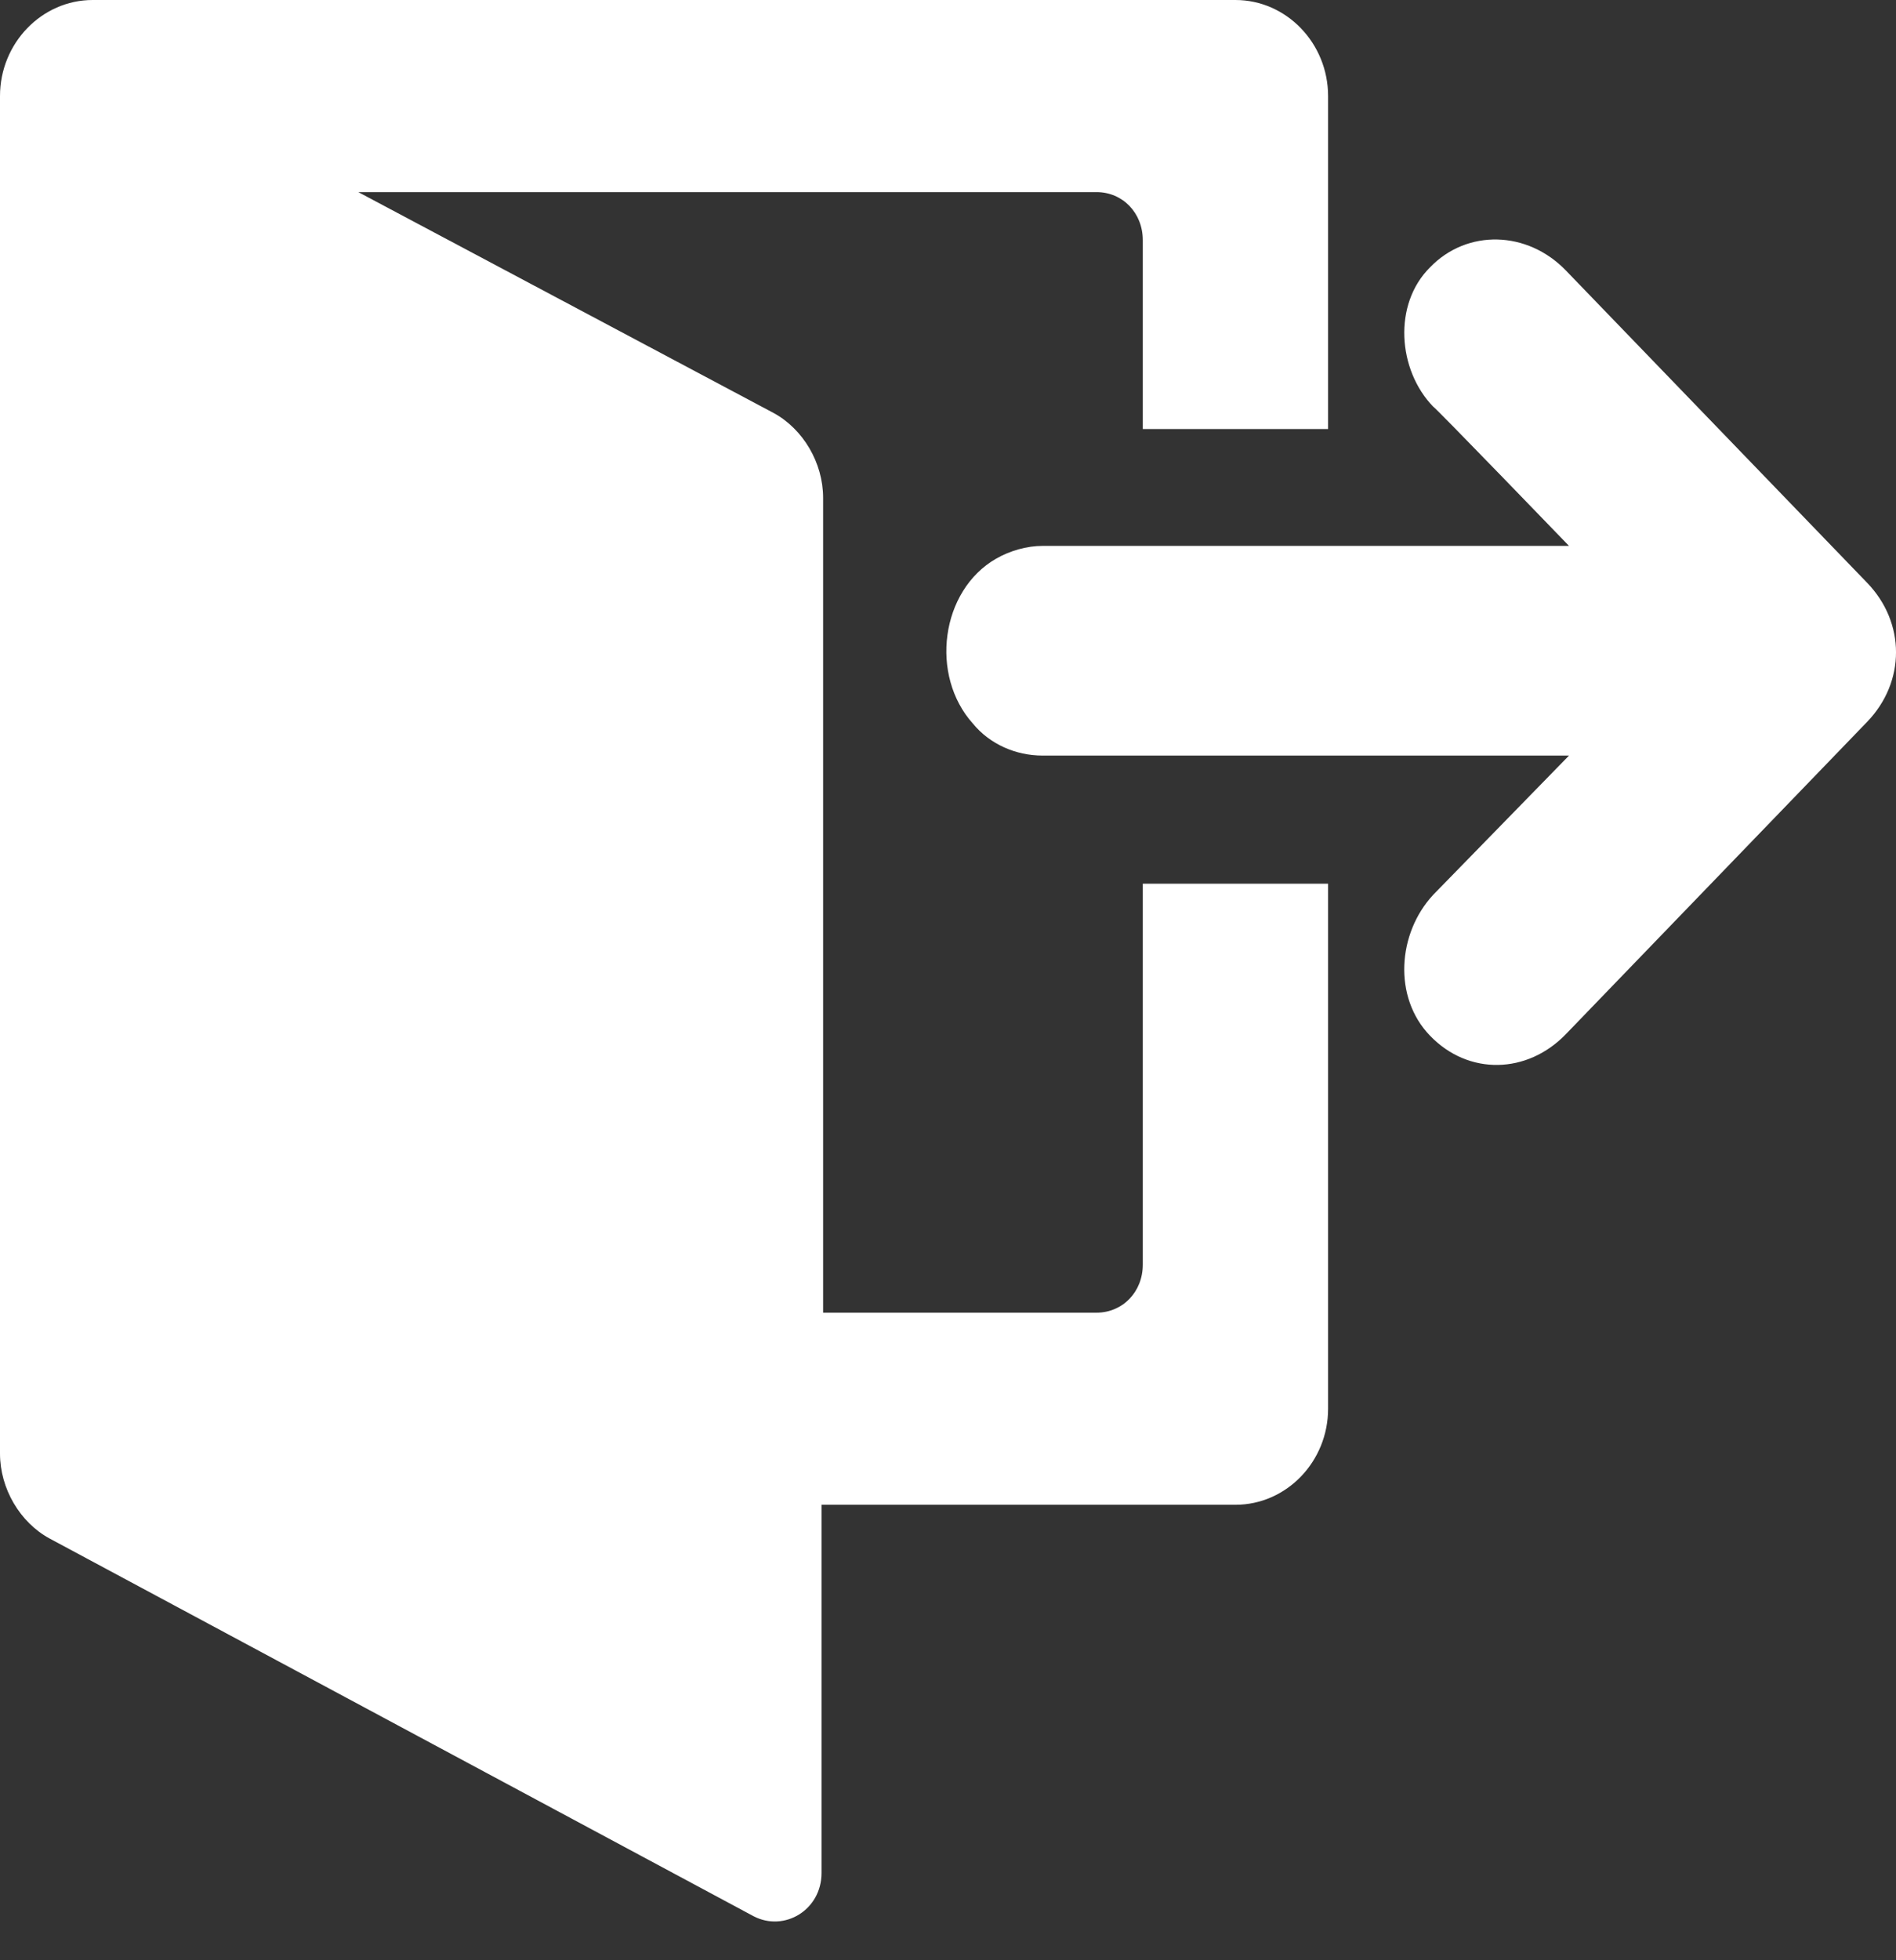 <svg width="30" height="31" viewBox="0 0 30 31" fill="none" xmlns="http://www.w3.org/2000/svg">
<rect x="0" y="0" width="30" height="31" fill="#333333" stroke="none"/>
<path d="M21.014 6.759V1.519C21.014 0.684 20.355 0 19.548 0H1.466C0.66 0 0 0.684 0 1.519V2.506V22.304V22.987C0 23.544 0.318 24.076 0.782 24.329L11.924 30.304C12.413 30.557 12.999 30.203 12.999 29.62V23.797H19.548C20.355 23.797 21.014 23.114 21.014 22.279V13.975H18.082V20C18.082 20.43 17.764 20.759 17.349 20.759H13.024V12.962V8.025V7.874C13.024 7.317 12.706 6.785 12.242 6.532L5.669 3.038H17.349C17.764 3.038 18.082 3.367 18.082 3.798V6.785H21.014V6.759Z" fill="white"/>
<path d="M24.777 4.278L29.542 9.215C30.153 9.847 30.153 10.784 29.542 11.417L24.777 16.354C24.166 16.987 23.237 17.012 22.627 16.379C22.04 15.772 22.113 14.759 22.676 14.152L24.826 11.949H16.494C16.078 11.949 15.663 11.772 15.394 11.443C14.71 10.683 14.881 9.341 15.761 8.835C15.98 8.709 16.249 8.633 16.494 8.633H24.826C24.826 8.633 22.7 6.43 22.676 6.43C22.114 5.848 22.04 4.81 22.627 4.228C23.213 3.62 24.166 3.645 24.777 4.278Z" fill="white"/>
</svg>
